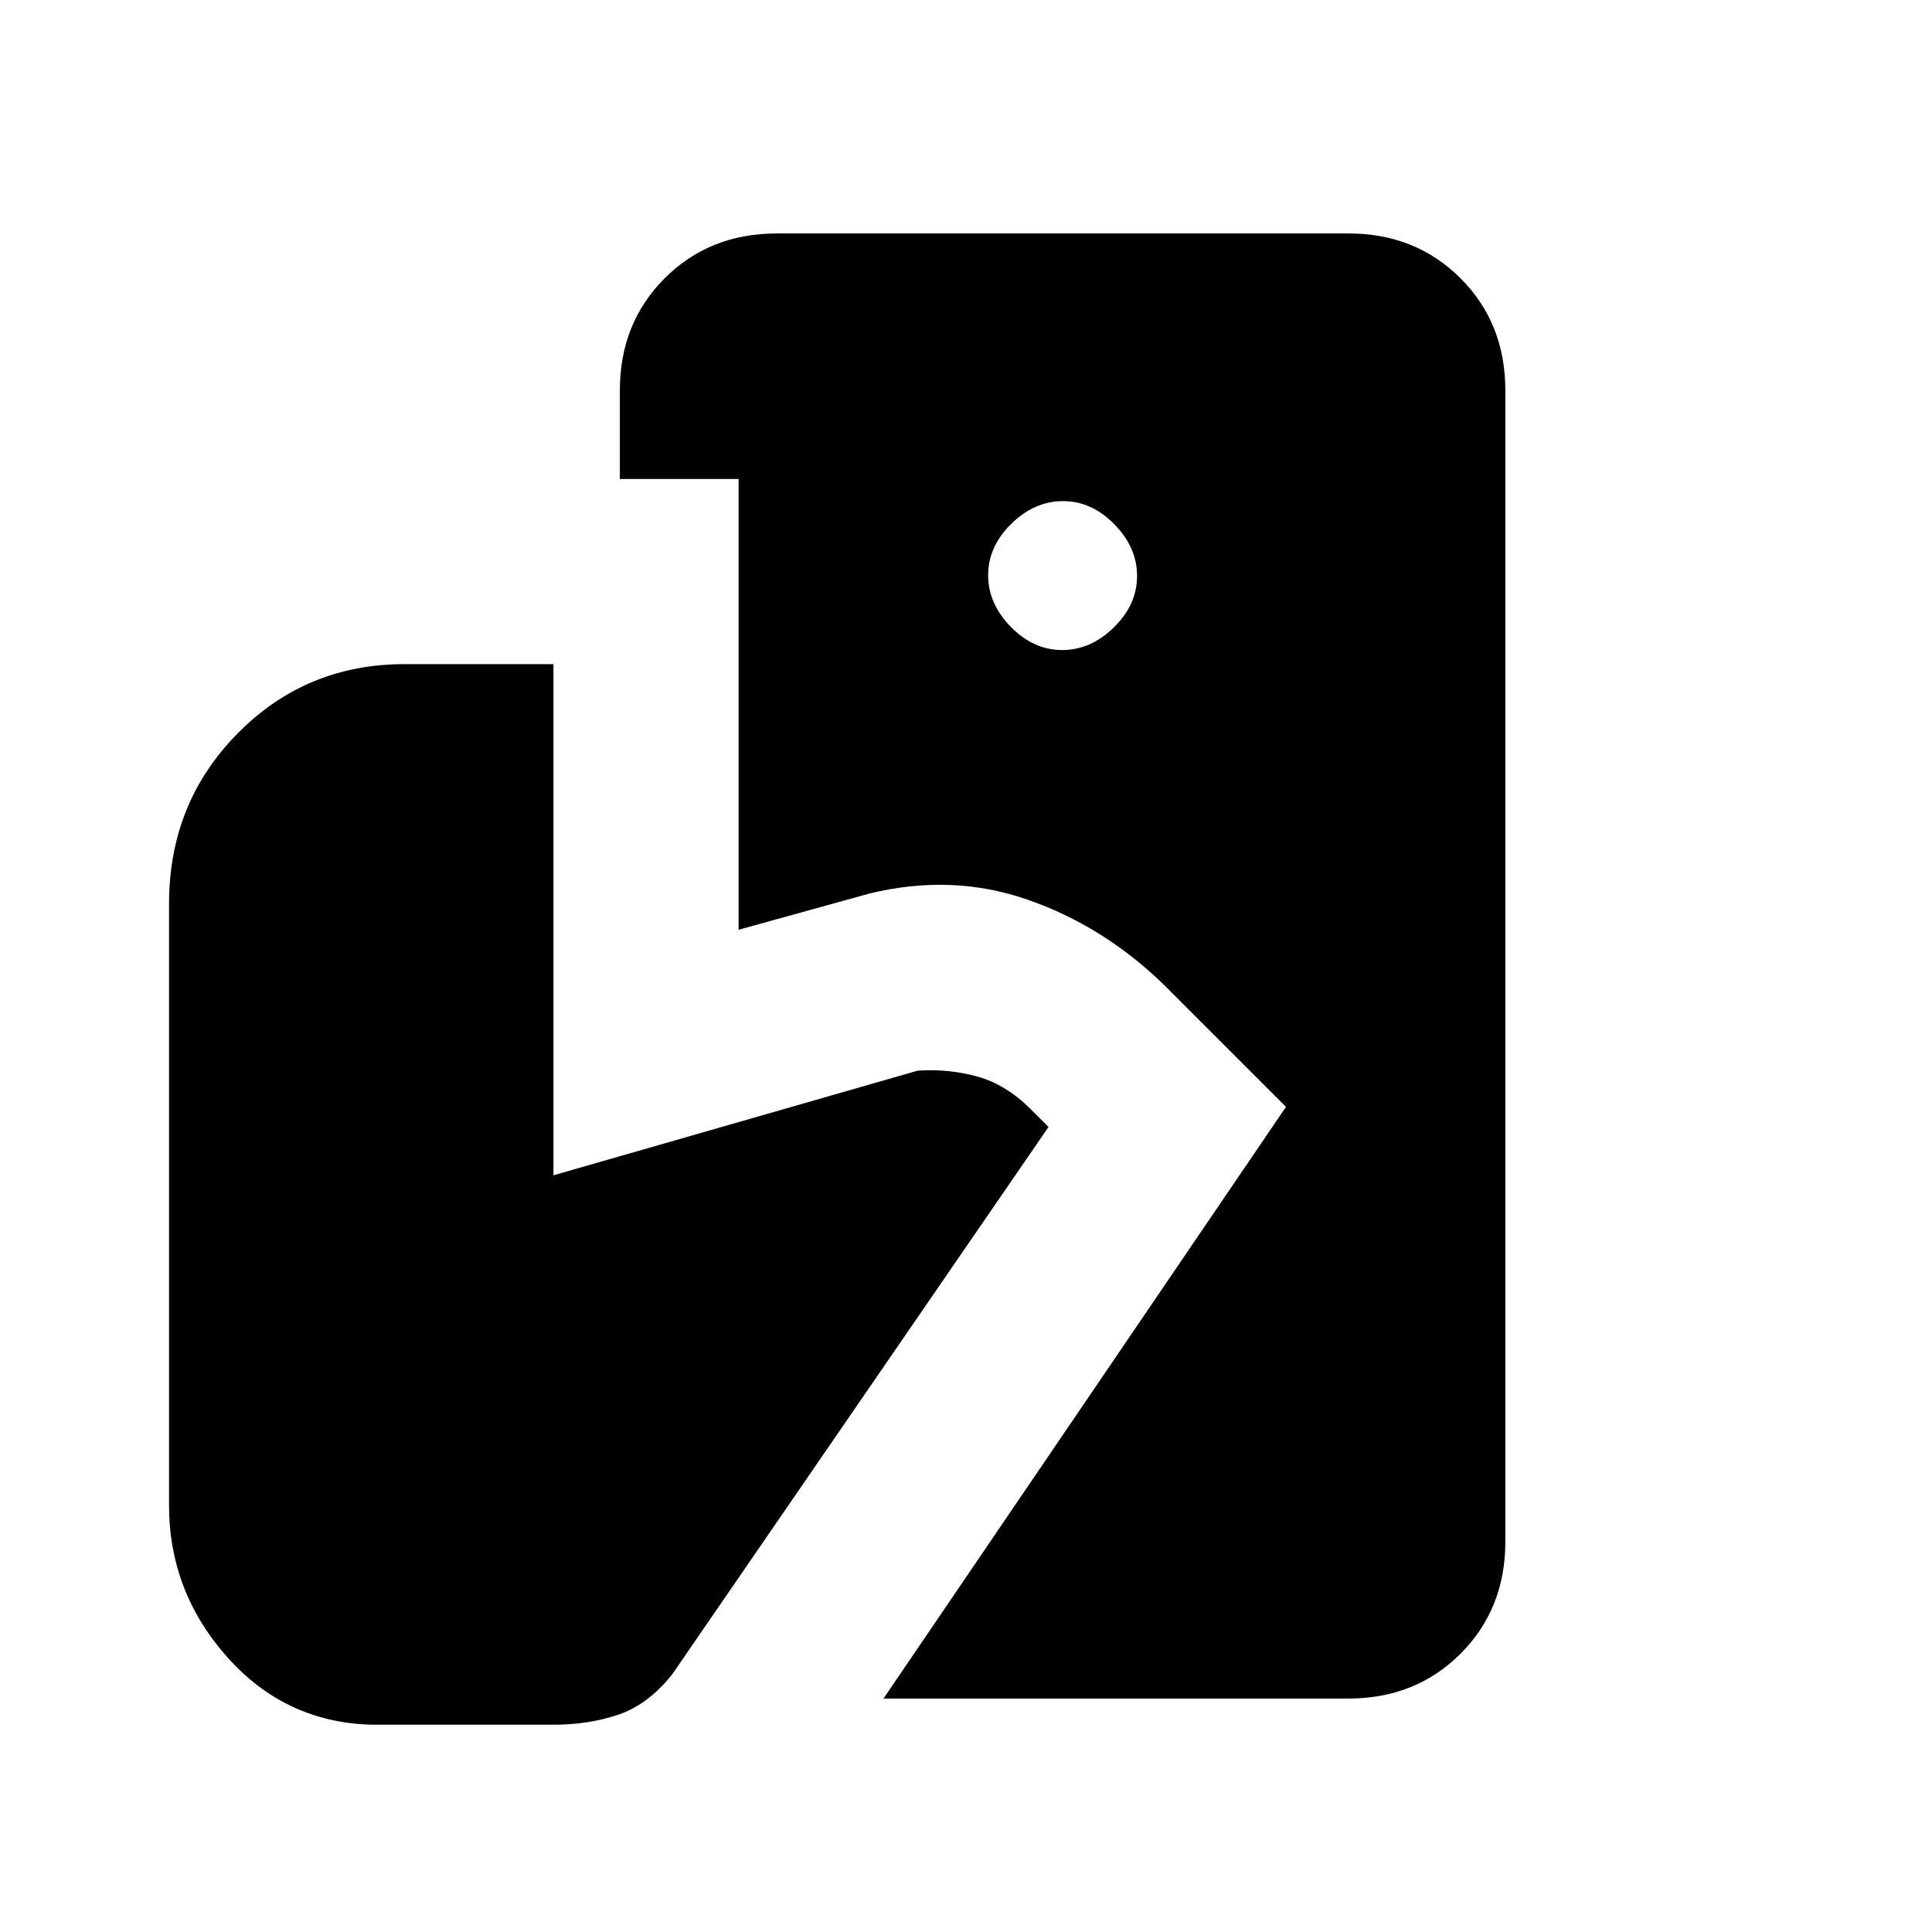 <svg xmlns="http://www.w3.org/2000/svg" height="20" viewBox="0 -960 960 960" width="20"><path d="m439-116 200-294-61-61q-30-29-67.5-42t-78.5-3l-65 18v-224h-59v-44q0-33.45 22.27-55.72Q352.55-844 386-844h284q33.45 0 55.72 22.28Q748-799.45 748-766v572q0 33.45-22.28 55.73Q703.45-116 670-116H439Zm-254 13q-43-1-72-33.5T84-212v-299q0-50 34-84.5t83-34.5h74v254l181-52q15.75-1 29.88 3Q500-421 512-409l9 9-187 272q-12 15-26.71 20-14.7 5-32.29 5h-90Zm342.79-534q14.21 0 25.71-11.29t11.5-25.5q0-14.21-11.29-25.71t-25.5-11.5q-14.21 0-25.71 11.29t-11.5 25.5q0 14.21 11.29 25.71t25.5 11.5Z"/></svg>